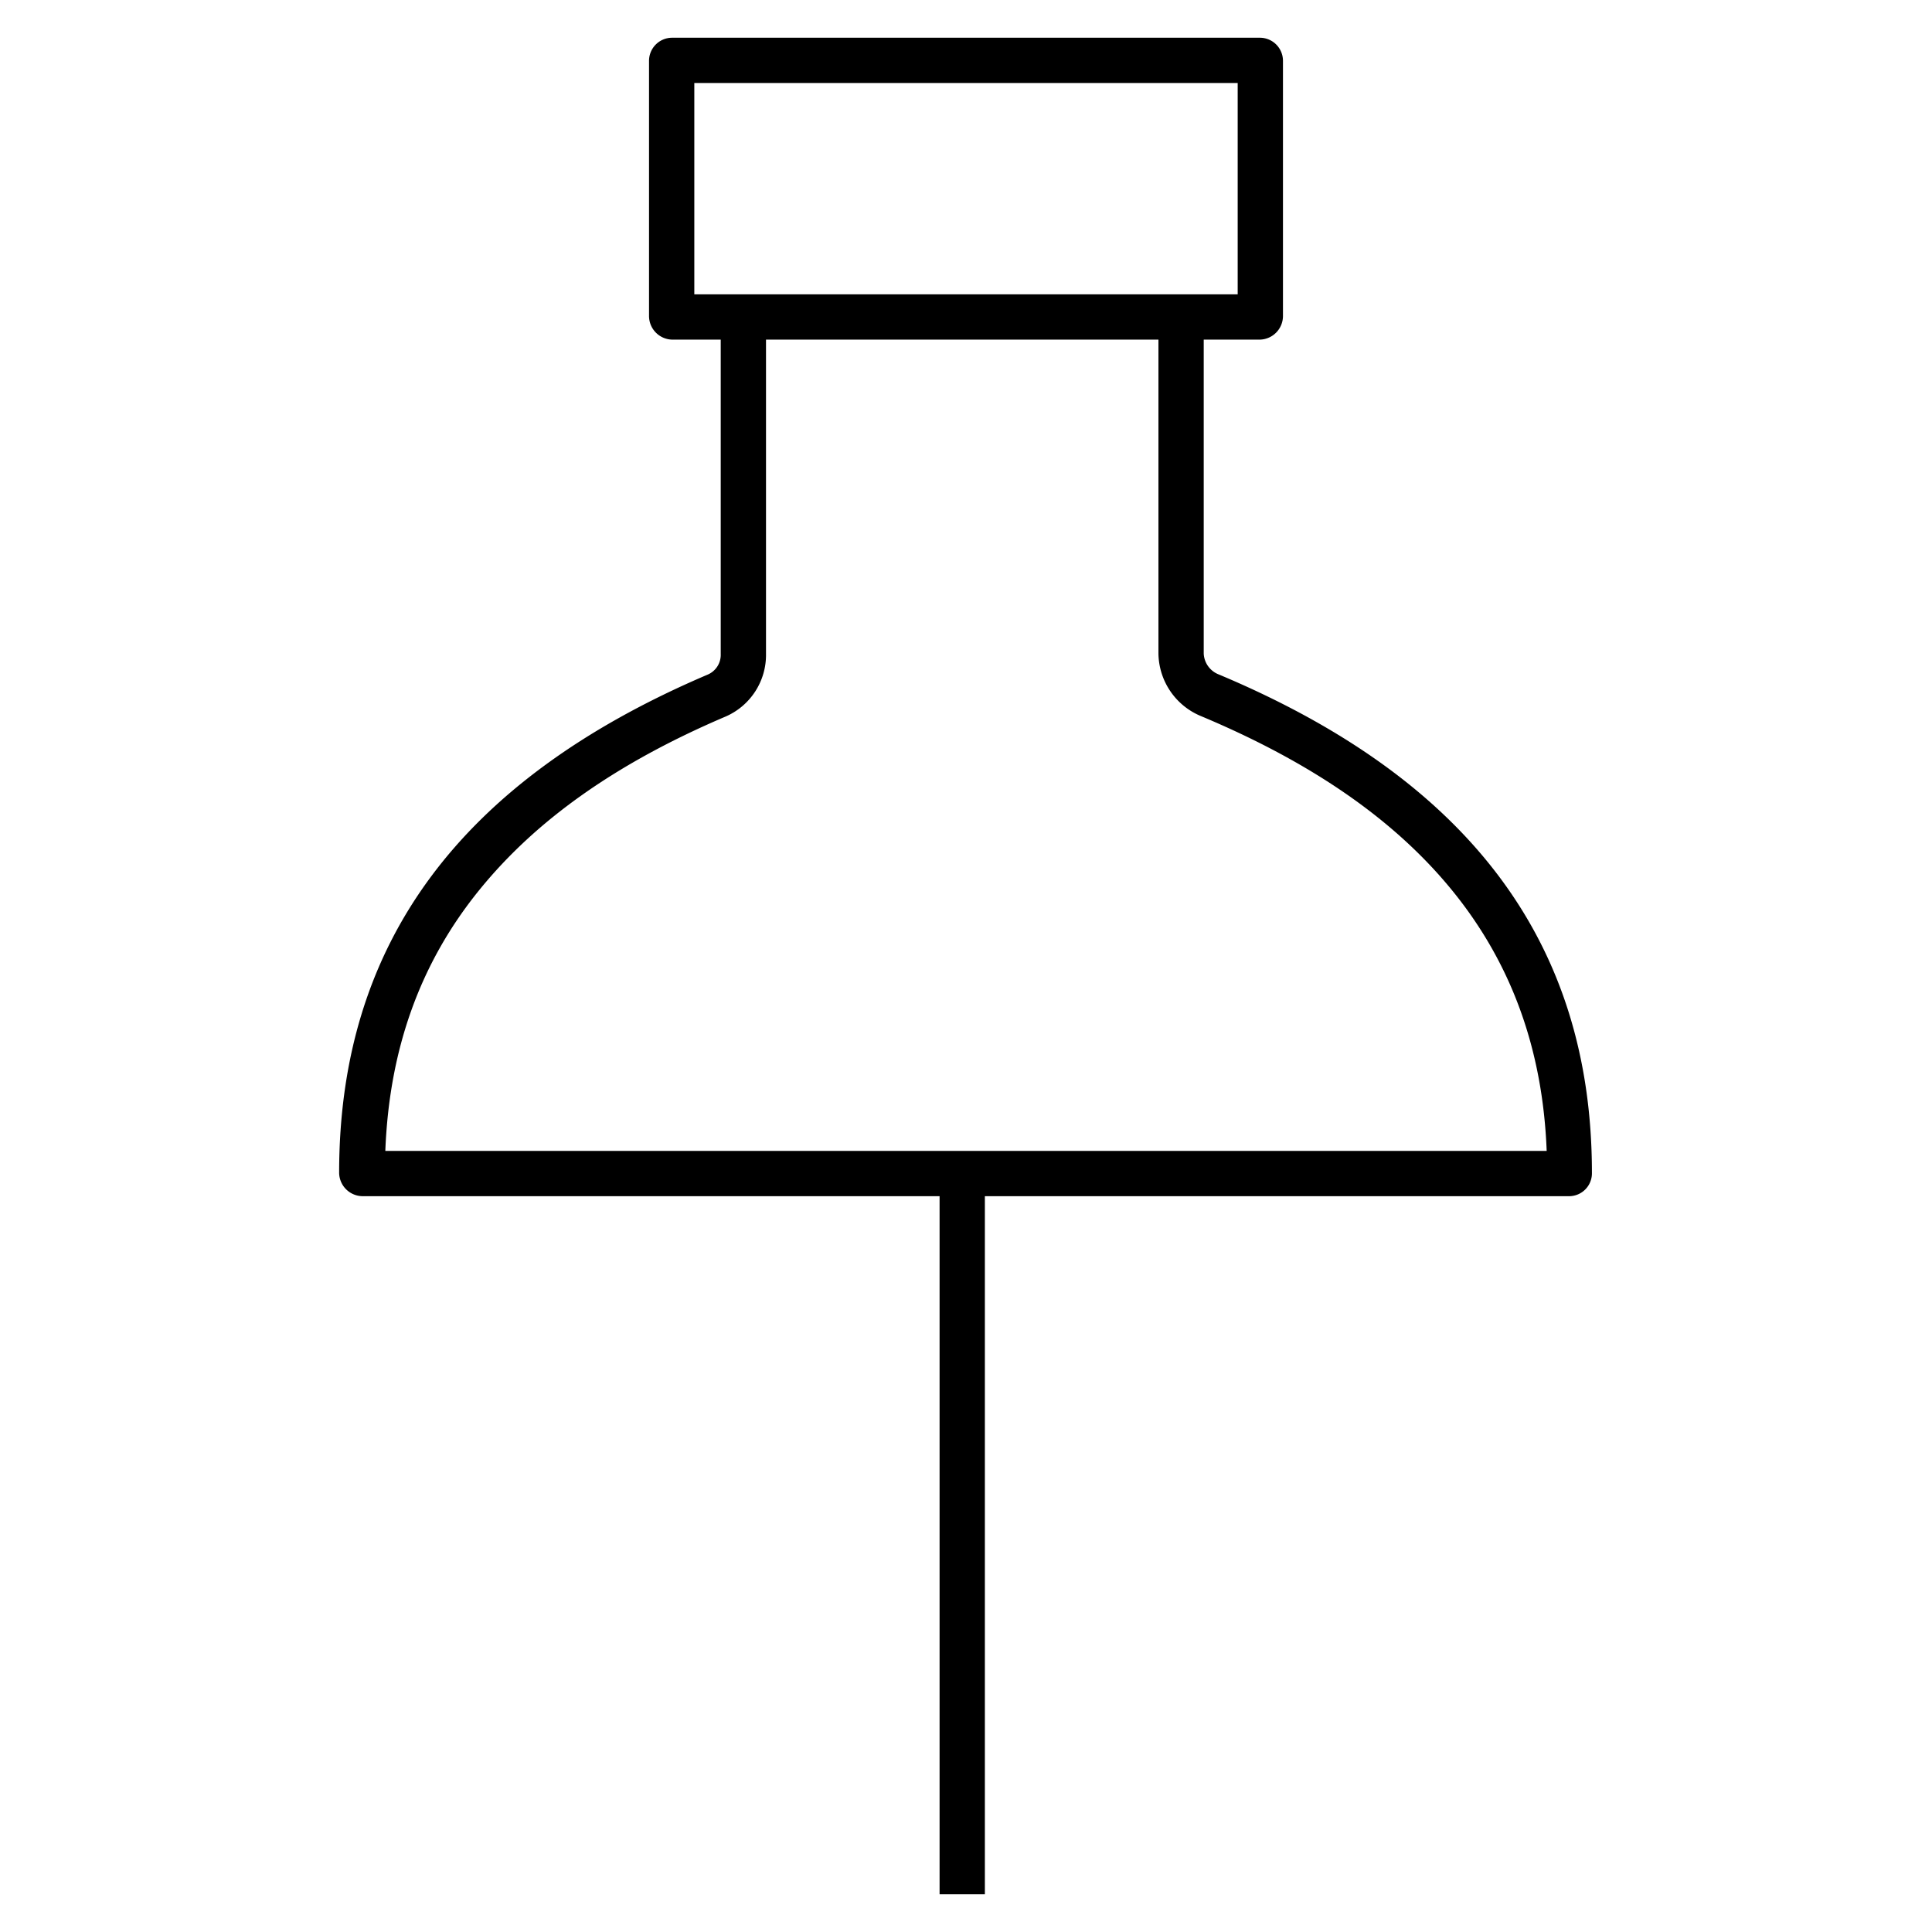 <svg id="Layer_1" height="24" width="24" viewBox="0 0 512 512" xmlns="http://www.w3.org/2000/svg" data-name="Layer 1"><path d="m322.976 178.733a6.241 6.241 0 0 1 -3.976-5.518v-83.215h14.984a6.266 6.266 0 0 0 6.016-6.287v-67.588a6.123 6.123 0 0 0 -6.016-6.125h-155.968a6.123 6.123 0 0 0 -6.016 6.125v67.588a6.266 6.266 0 0 0 6.016 6.287h12.984v83.324a5.69 5.69 0 0 1 -3.389 5.424c-65.85 28.059-97.736 71.384-97.736 132.064a6.27 6.27 0 0 0 6.125 6.188h153v185h12v-185h155a6.058 6.058 0 0 0 5.875-6.188c0-60.874-32.435-104.203-98.899-132.079zm-138.976-156.733h144v56h-144zm225.886 283h-307.772c1.043-27 9.236-49.85 24.957-69.2 14.975-18.436 36.148-33.518 65.243-45.916a17.8 17.8 0 0 0 10.686-16.56v-83.324h104v83.215a18.207 18.207 0 0 0 11.334 16.585c29.472 12.36 51.266 27.537 66.372 46.011 15.785 19.304 24.134 42.189 25.18 69.189z"/></svg>